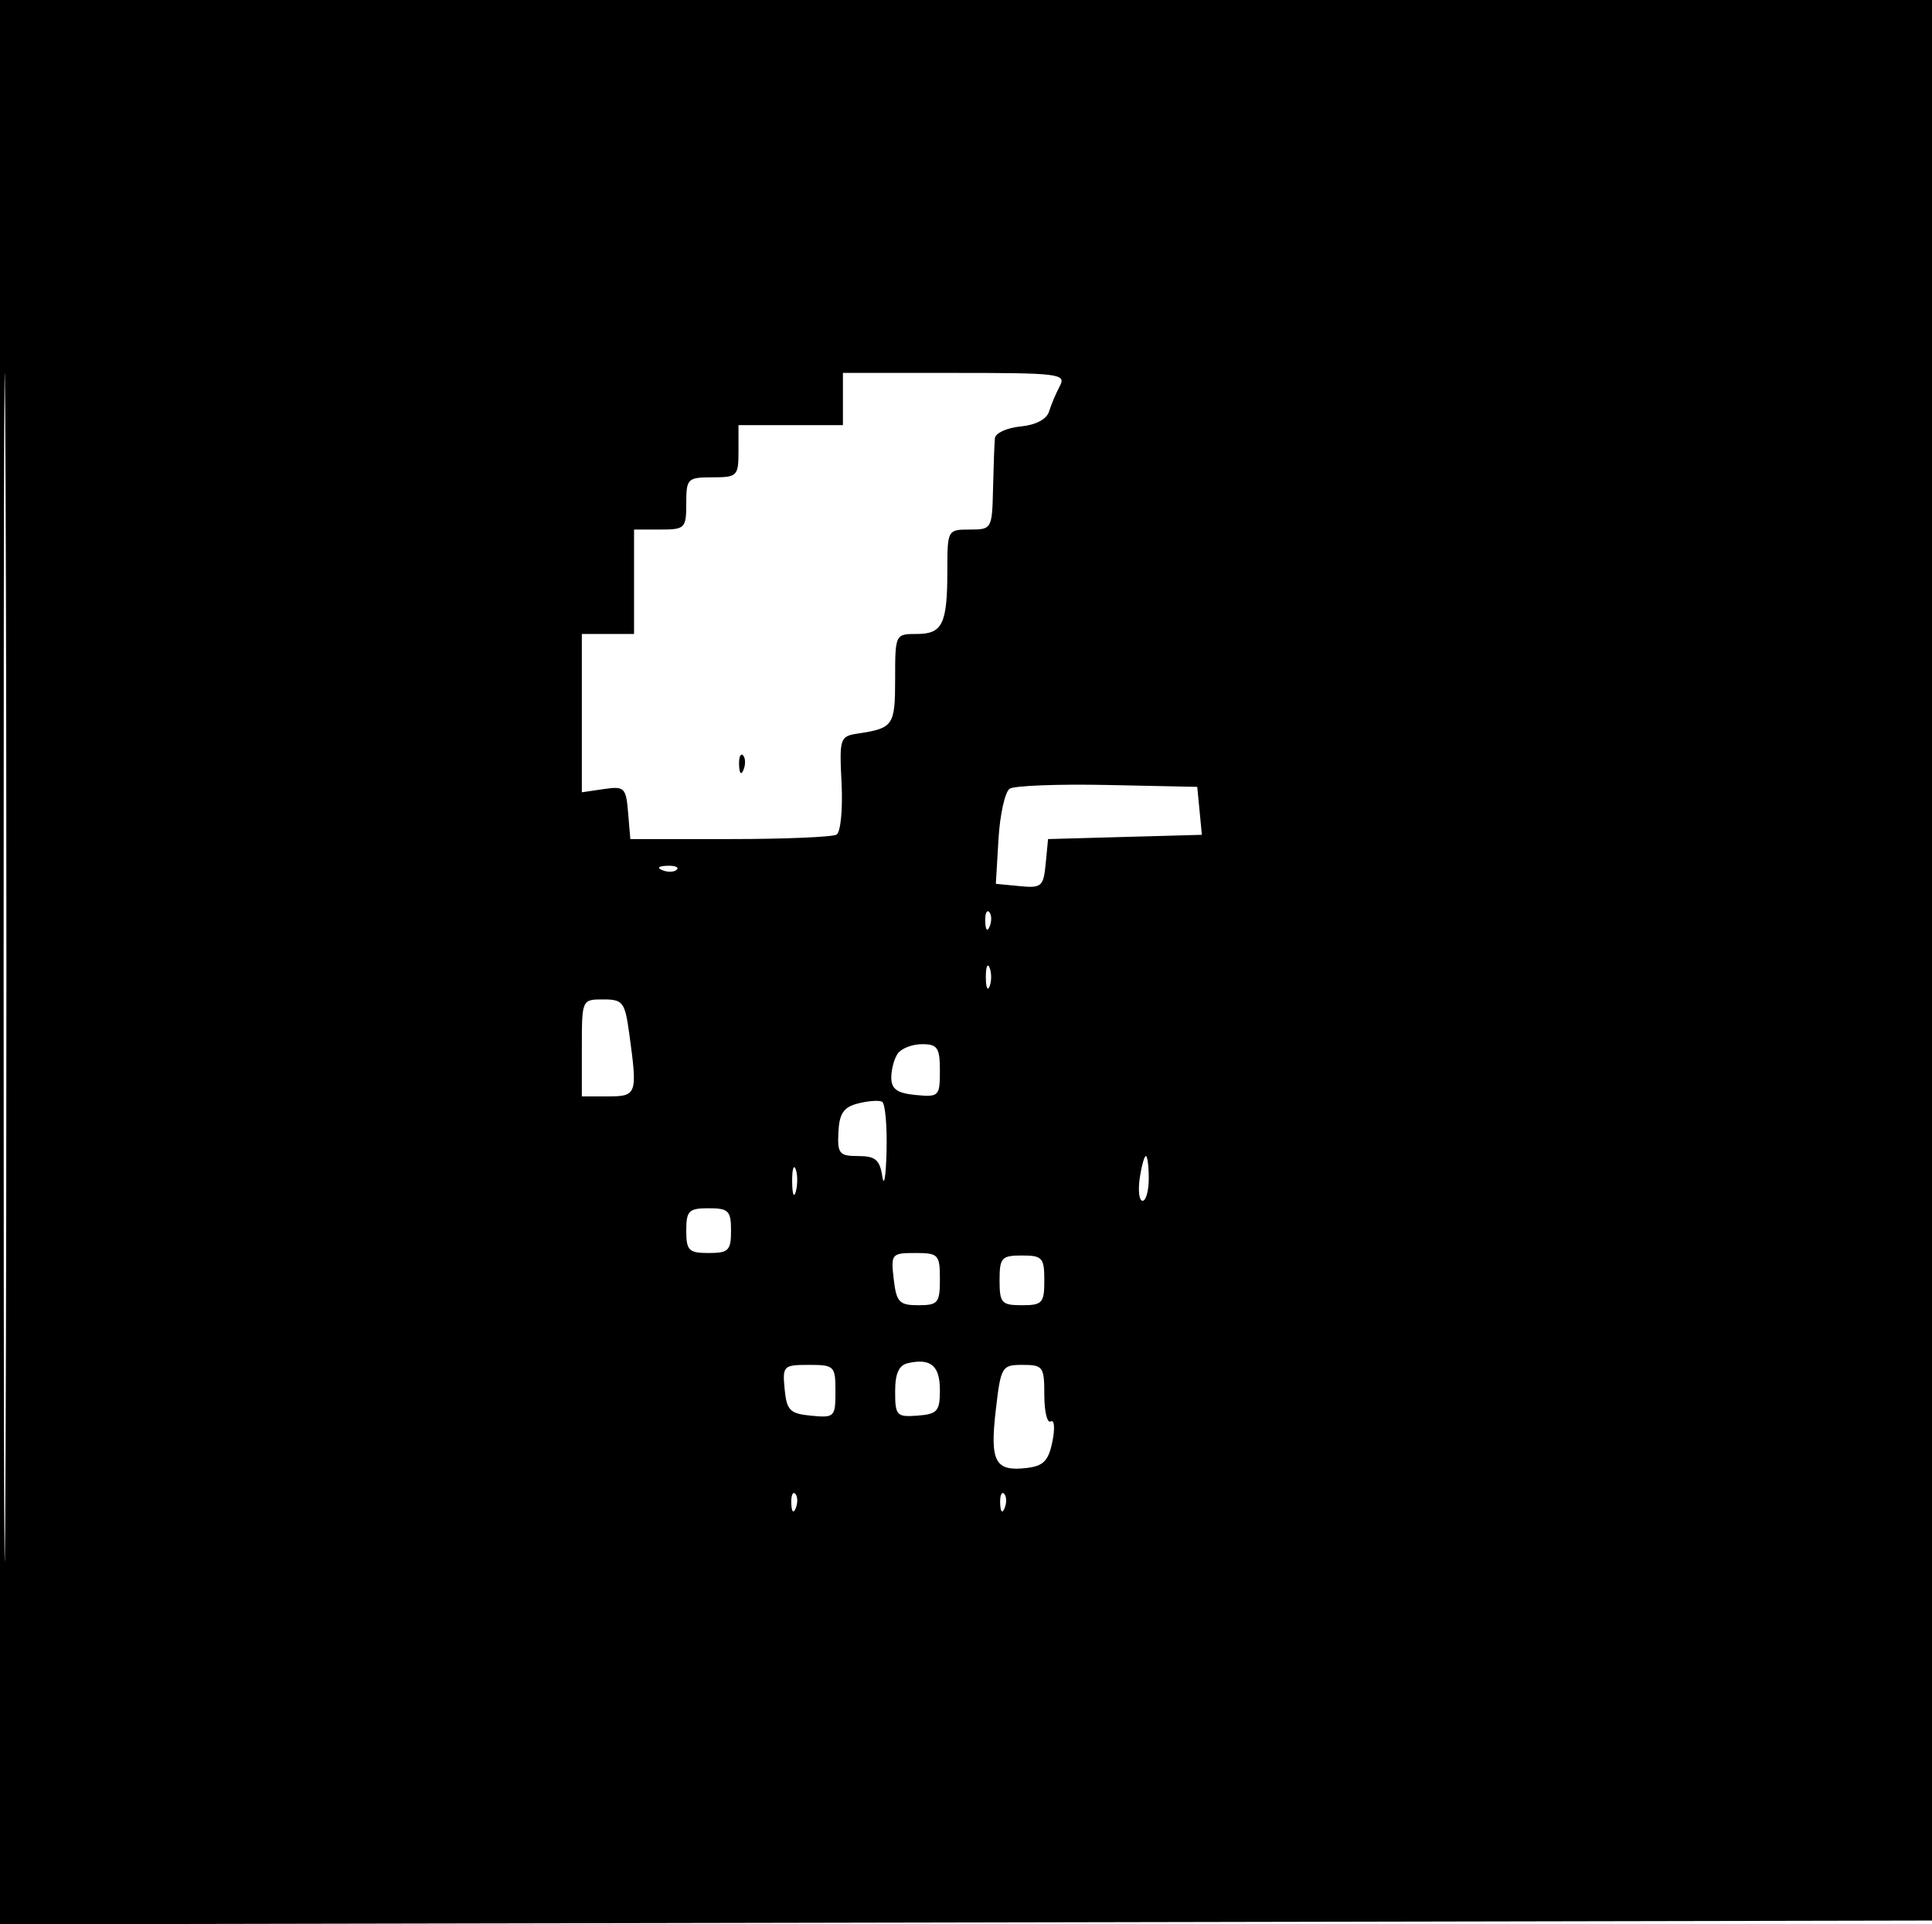 <svg xmlns="http://www.w3.org/2000/svg" width="259" height="258"><path d="M0 129.004v129.003l129.75-.253 129.75-.254.254-128.75L260.008 0H0v129.004m.485.496c0 70.95.119 100.122.265 64.828.145-35.295.146-93.345 0-129C.604 29.672.485 58.55.485 129.5M113 53.5V57H99v3.5c0 3.333-.167 3.5-3.5 3.5s-3.5.167-3.5 3.5-.167 3.5-3.5 3.5H85v14h-7v21.227l2.95-.433c2.756-.404 2.971-.197 3.25 3.136l.3 3.57h13.337c7.335 0 13.778-.27 14.318-.601.54-.331.838-3.429.663-6.885-.306-6.039-.22-6.299 2.182-6.661 4.76-.717 5-1.068 5-7.322 0-5.985.022-6.031 2.893-6.031 3.47 0 4.107-1.331 4.107-8.582 0-5.353.036-5.418 3-5.418 2.955 0 3.002-.083 3.125-5.5.069-3.025.181-6.062.25-6.75.069-.687 1.613-1.393 3.432-1.568 2.033-.195 3.506-.966 3.823-2 .284-.925.937-2.47 1.451-3.432.872-1.63-.089-1.75-14.073-1.75H113v3.5m-13.921 49.083c.048 1.165.285 1.402.604.605.289-.722.253-1.585-.079-1.917-.332-.332-.568.258-.525 1.312m36.277 3.166c-.63.413-1.305 3.451-1.5 6.751l-.356 6 3.182.308c2.946.286 3.206.062 3.5-3l.318-3.308 10.311-.286 10.31-.285-.31-3.215-.311-3.214-12-.251c-6.6-.139-12.515.086-13.144.5m-46.543 10.934c.721.289 1.584.253 1.916-.079.332-.332-.258-.568-1.312-.525-1.165.048-1.402.285-.604.604m43.266 6.9c.048 1.165.285 1.402.604.605.289-.722.253-1.585-.079-1.917-.332-.332-.568.258-.525 1.312m.079 7.417c0 1.375.227 1.938.504 1.25.278-.687.278-1.812 0-2.5-.277-.687-.504-.125-.504 1.25M78 140.5v6.5h3.5c3.885 0 3.974-.261 2.864-8.36-.588-4.292-.851-4.64-3.5-4.64-2.858 0-2.864.013-2.864 6.5m42.357.75c-.489.688-.881 2.15-.873 3.25.012 1.521.794 2.075 3.266 2.313 3.117.301 3.25.168 3.25-3.25 0-3.085-.319-3.563-2.378-3.563-1.307 0-2.777.563-3.265 1.25m-5.328 6.696c-1.934.493-2.507 1.33-2.633 3.842-.146 2.894.117 3.212 2.655 3.212 2.305 0 2.892.5 3.233 2.75.229 1.512.484-.036.566-3.441.083-3.405-.188-6.372-.6-6.592-.412-.221-1.862-.118-3.221.229M152.787 158c-.242 1.65-.069 3 .386 3s.827-1.35.827-3-.174-3-.387-3c-.212 0-.584 1.35-.826 3m-46.592.5c.02 1.65.244 2.204.498 1.231.254-.973.237-2.323-.037-3-.274-.677-.481.119-.461 1.769M92 165c0 2.667.333 3 3 3s3-.333 3-3-.333-3-3-3-3 .333-3 3m27.81 6.5c.362 3.099.74 3.5 3.299 3.5 2.637 0 2.891-.307 2.891-3.5 0-3.293-.195-3.5-3.299-3.5-3.182 0-3.285.125-2.891 3.5m14.19.167c0 3.037.267 3.333 3 3.333s3-.296 3-3.333c0-3.037-.267-3.334-3-3.334s-3 .297-3 3.334m-12.25 11.091c-1.252.278-1.75 1.367-1.75 3.831 0 3.209.203 3.427 3 3.214 2.657-.202 3-.593 3-3.409 0-3.278-1.209-4.312-4.25-3.636m-16.563 3.492c.275 2.858.705 3.288 3.563 3.563 3.117.301 3.25.168 3.25-3.25 0-3.417-.146-3.563-3.563-3.563-3.418 0-3.551.133-3.25 3.25m28.302 2.841c-.799 6.885-.089 8.222 4.104 7.737 2.291-.265 2.962-.948 3.491-3.556.36-1.776.263-2.987-.215-2.691-.478.295-.869-1.29-.869-3.522 0-3.813-.176-4.059-2.902-4.059-2.807 0-2.925.198-3.609 6.091m-27.41 12.492c.048 1.165.285 1.402.604.605.289-.722.253-1.585-.079-1.917-.332-.332-.568.258-.525 1.312m28 0c.048 1.165.285 1.402.604.605.289-.722.253-1.585-.079-1.917-.332-.332-.568.258-.525 1.312" fill="undefined" fill-rule="evenodd"/></svg>